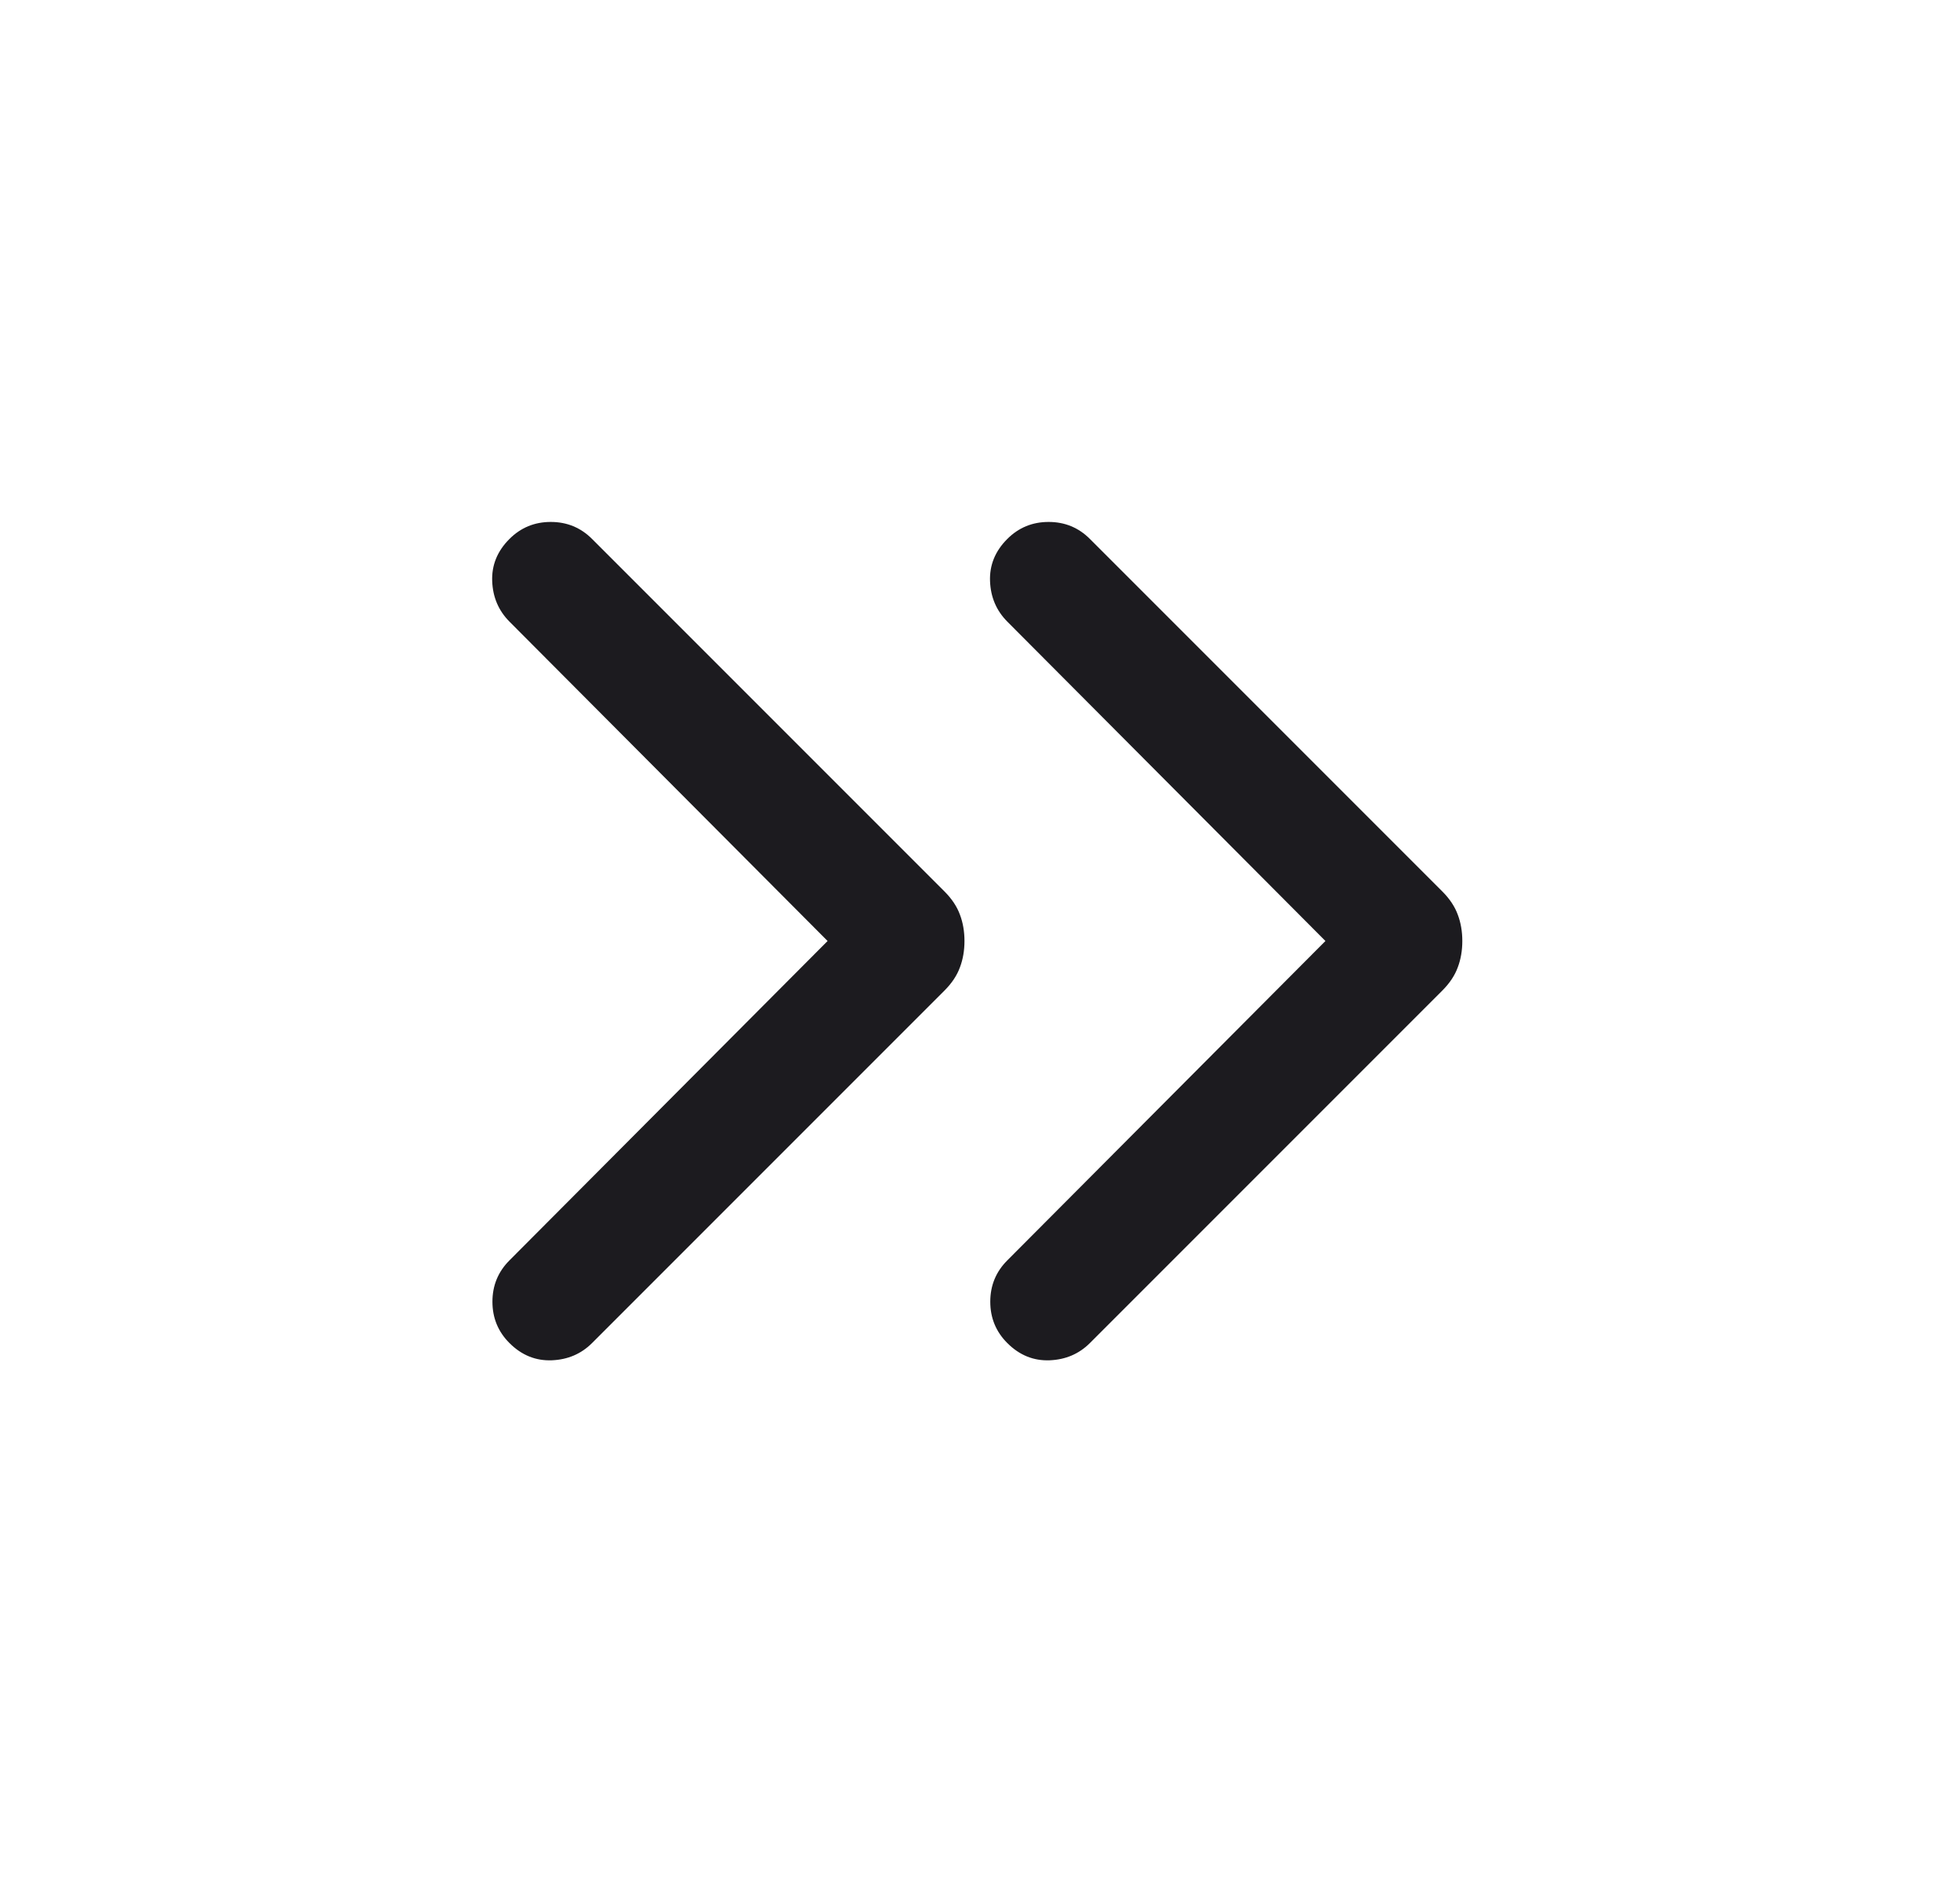 <svg width="25" height="24" viewBox="0 0 25 24" fill="none" xmlns="http://www.w3.org/2000/svg">
<mask id="mask0_618_3321" style="mask-type:alpha" maskUnits="userSpaceOnUse" x="0" y="0" width="25" height="24">
<rect x="0.5" width="24" height="24" fill="#D9D9D9"/>
</mask>
<g mask="url(#mask0_618_3321)">
<path d="M6.498 17.127C6.353 16.982 6.281 16.806 6.281 16.6C6.281 16.394 6.353 16.218 6.498 16.073L10.556 12L6.498 7.927C6.36 7.788 6.286 7.617 6.278 7.412C6.27 7.208 6.343 7.028 6.498 6.873C6.643 6.728 6.819 6.656 7.025 6.656C7.231 6.656 7.407 6.728 7.552 6.873L12.046 11.367C12.14 11.461 12.206 11.56 12.244 11.664C12.283 11.767 12.302 11.88 12.302 12C12.302 12.12 12.283 12.233 12.244 12.336C12.206 12.44 12.14 12.539 12.046 12.633L7.552 17.127C7.414 17.265 7.242 17.339 7.038 17.347C6.833 17.355 6.653 17.282 6.498 17.127ZM12.848 17.127C12.703 16.982 12.631 16.806 12.631 16.6C12.631 16.394 12.703 16.218 12.848 16.073L16.906 12L12.848 7.927C12.71 7.788 12.636 7.617 12.628 7.412C12.62 7.208 12.693 7.028 12.848 6.873C12.993 6.728 13.169 6.656 13.375 6.656C13.582 6.656 13.757 6.728 13.902 6.873L18.396 11.367C18.49 11.461 18.556 11.56 18.594 11.664C18.633 11.767 18.652 11.88 18.652 12C18.652 12.12 18.633 12.233 18.594 12.336C18.556 12.44 18.49 12.539 18.396 12.633L13.902 17.127C13.764 17.265 13.592 17.339 13.388 17.347C13.183 17.355 13.003 17.282 12.848 17.127Z" fill="#1C1B1F"/>
</g>
</svg>
